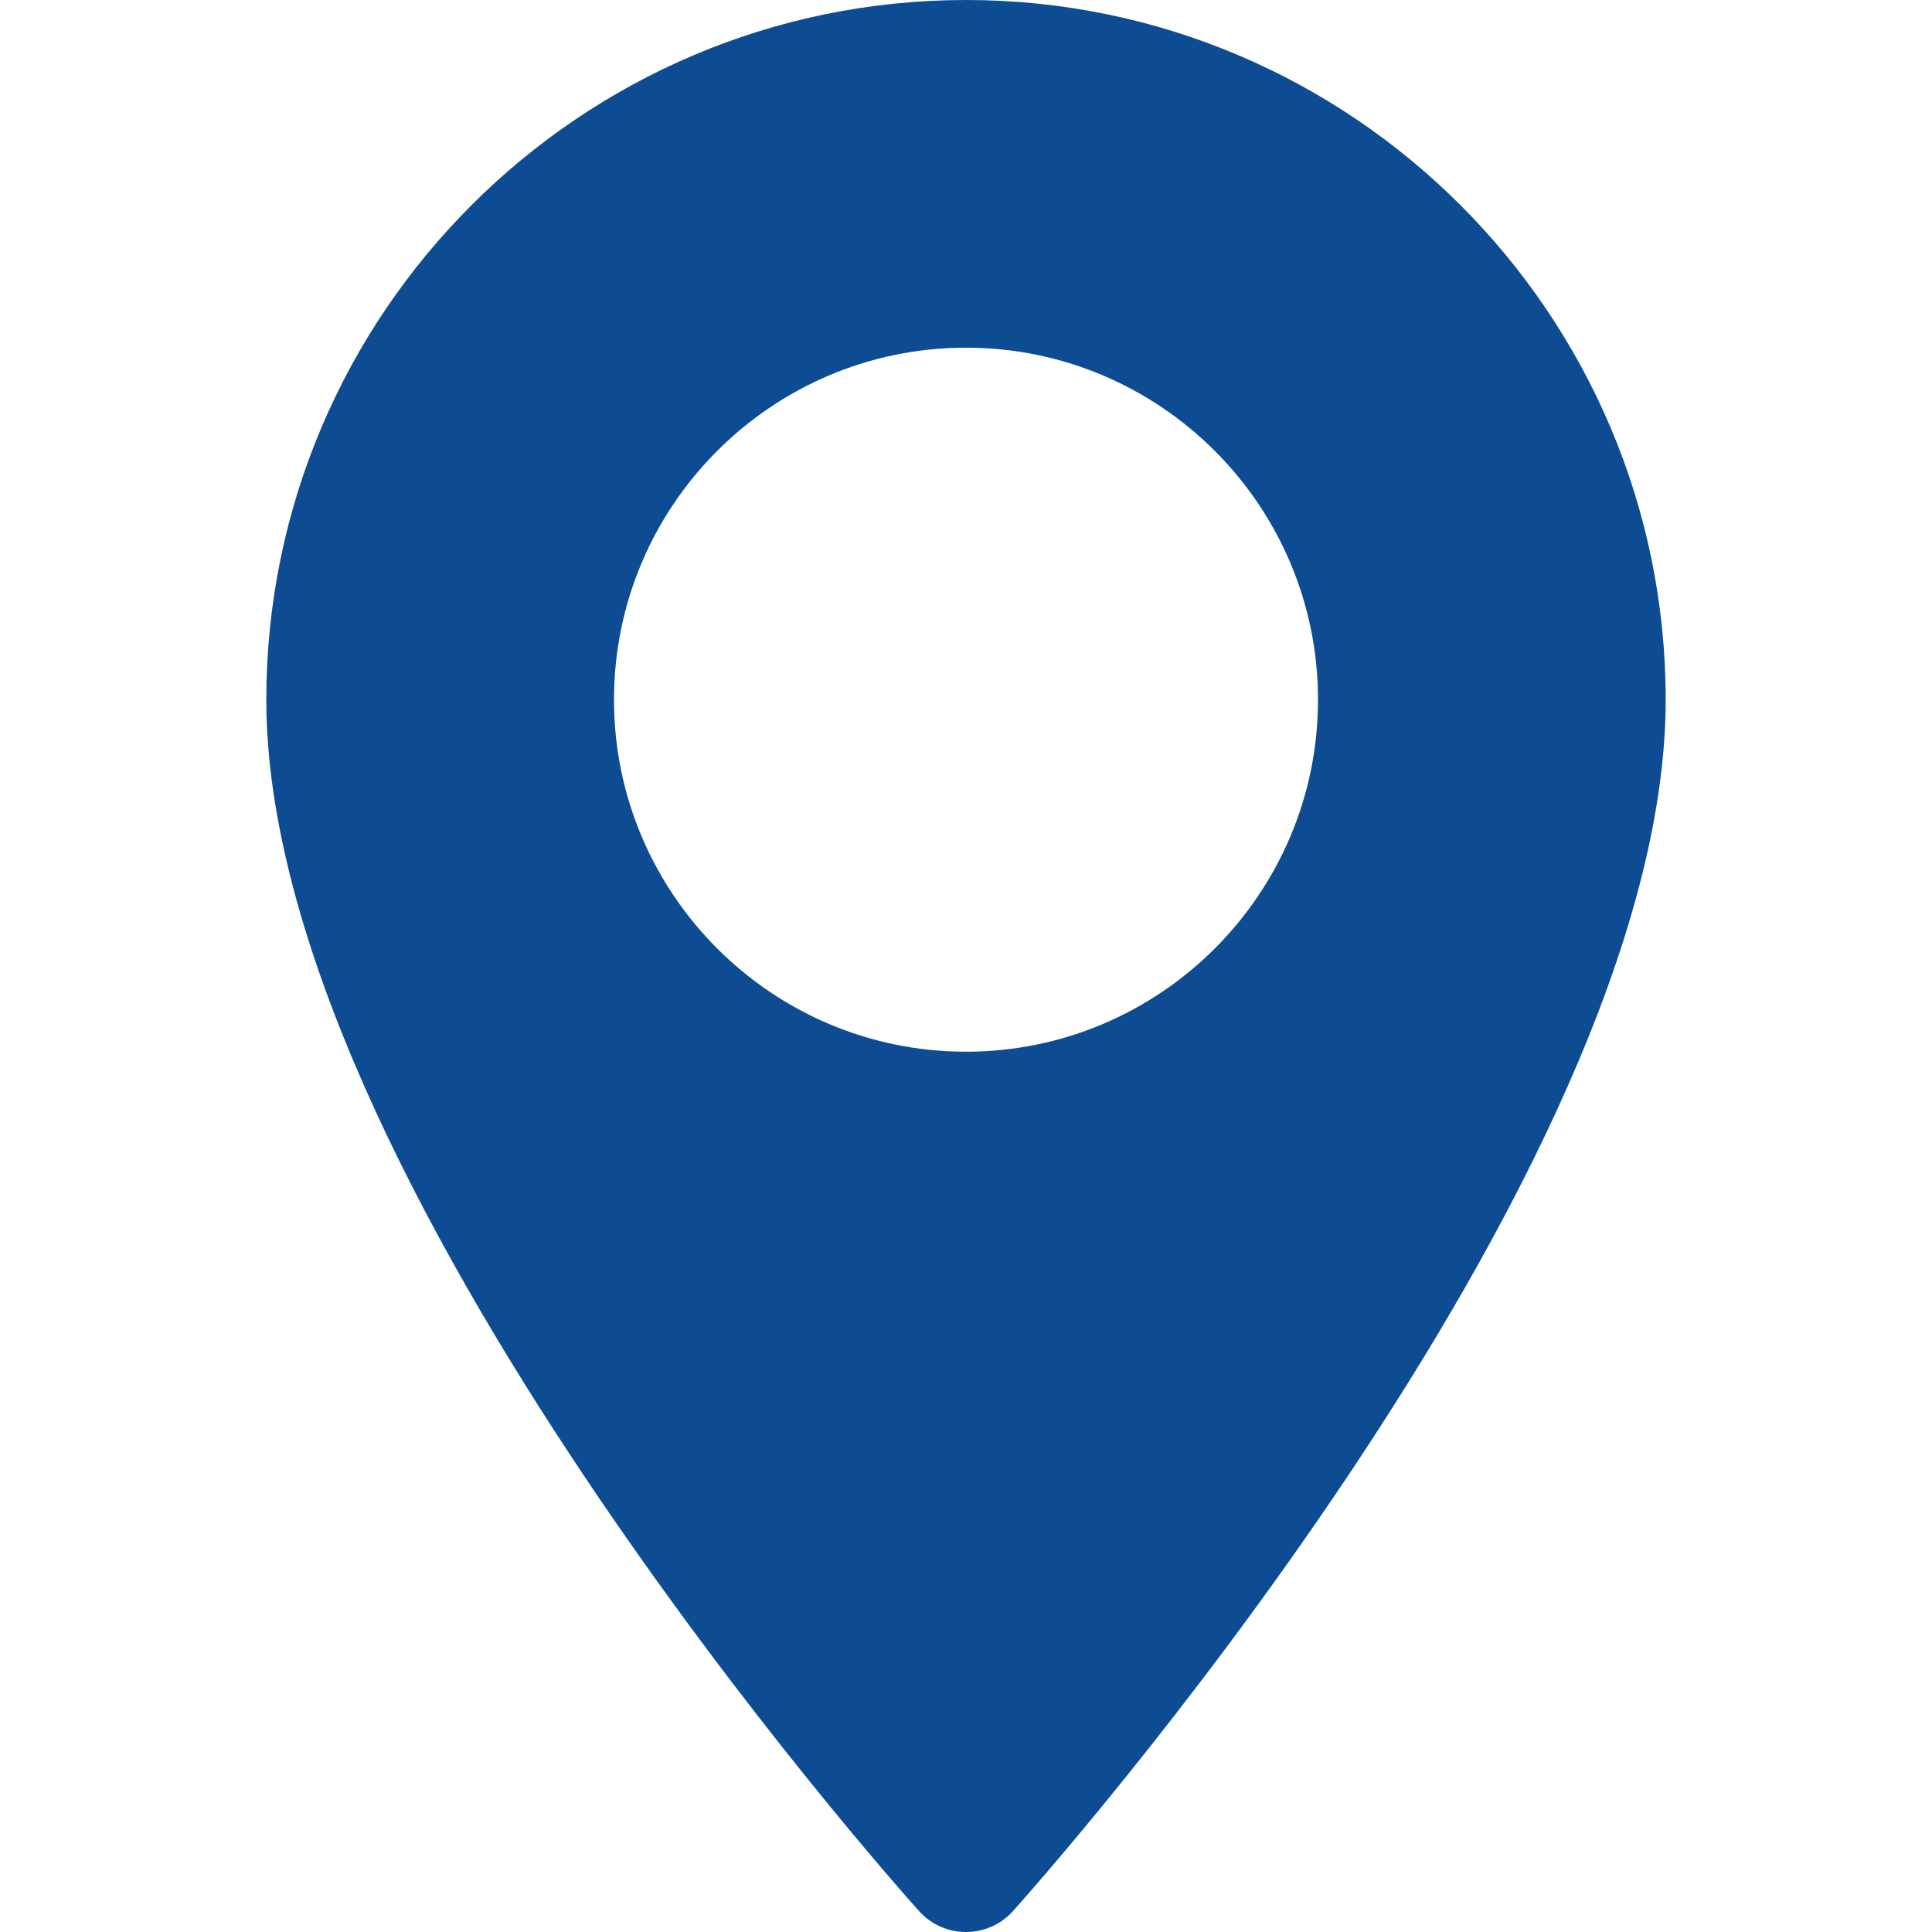 <svg width="25" height="25" viewBox="0 0 25 25" fill="none" xmlns="http://www.w3.org/2000/svg">
<path d="M12.5 0C7.508 0 3.446 4.062 3.446 9.054C3.446 15.25 11.548 24.345 11.893 24.73C12.217 25.09 12.783 25.09 13.107 24.73C13.452 24.345 21.554 15.25 21.554 9.054C21.554 4.062 17.492 0 12.5 0ZM12.5 13.609C9.988 13.609 7.945 11.566 7.945 9.054C7.945 6.542 9.988 4.499 12.5 4.499C15.012 4.499 17.055 6.542 17.055 9.054C17.055 11.566 15.012 13.609 12.5 13.609Z" fill="#0D4C93"/>
</svg>
